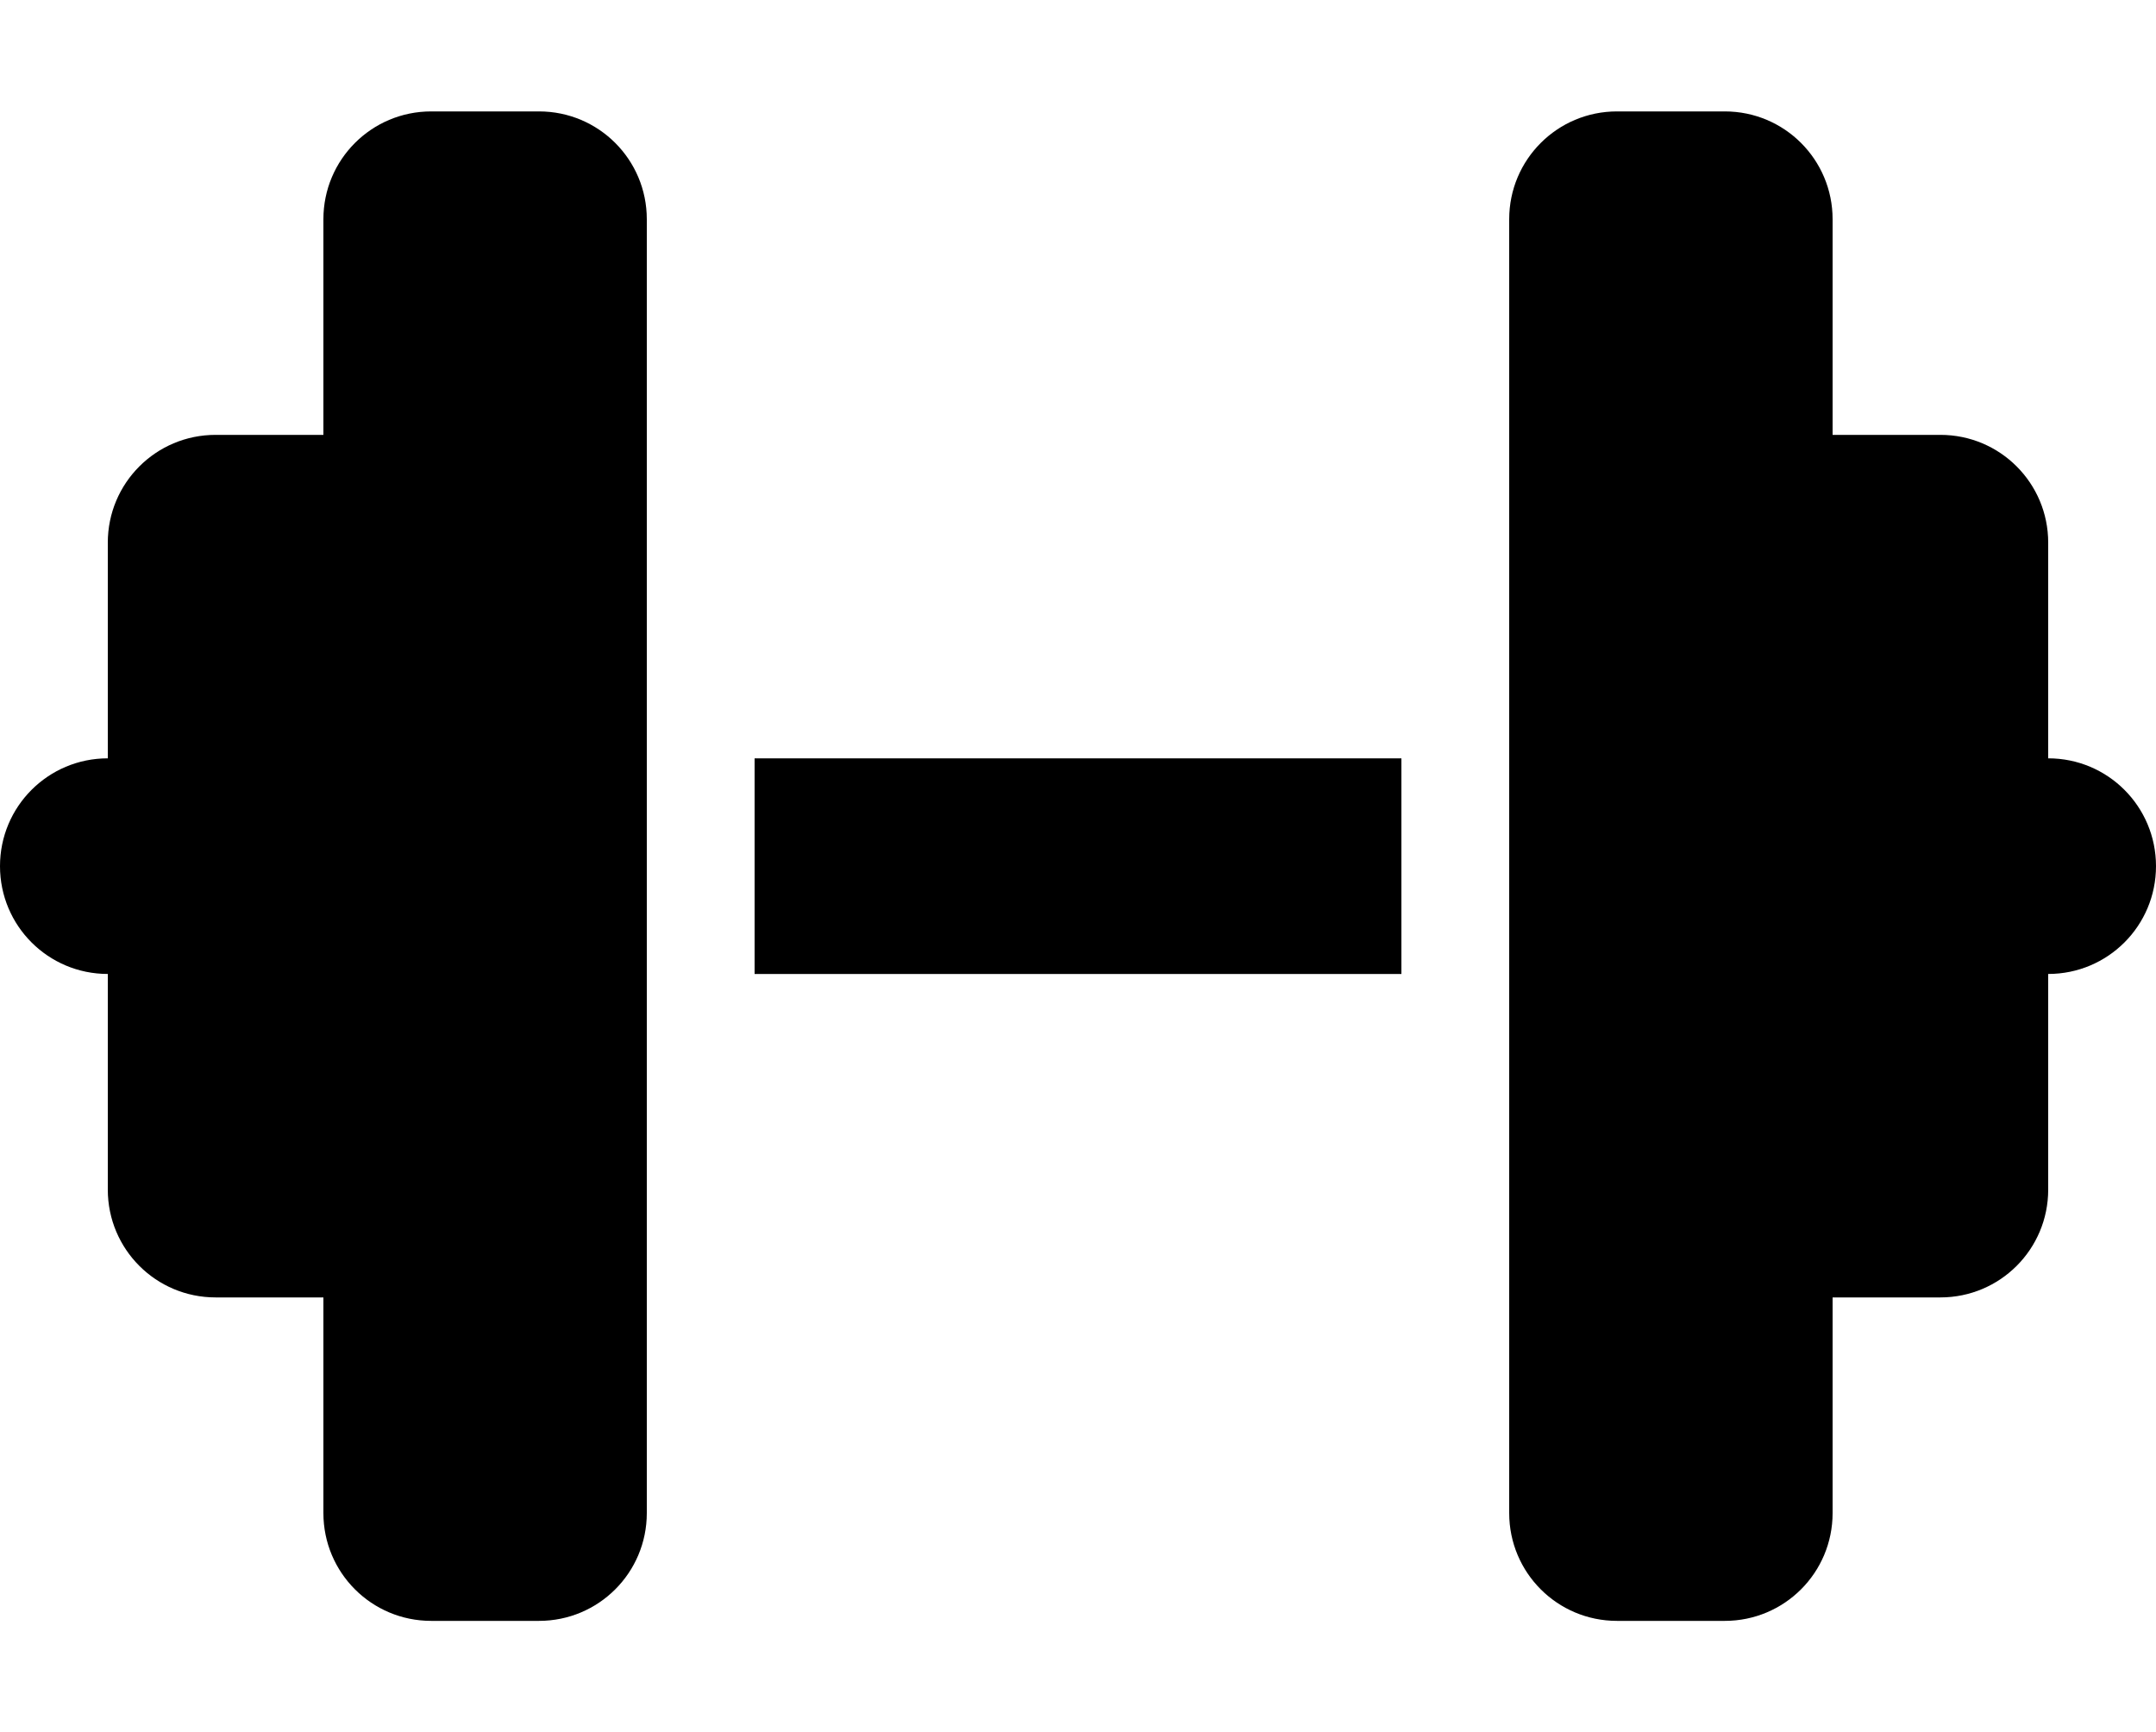 <svg xmlns="http://www.w3.org/2000/svg" width="3em" height="2.41em" viewBox="0 0 640 512"><path fill="currentColor" d="M96 64c0-17.7 14.3-32 32-32h32c17.7 0 32 14.3 32 32v384c0 17.7-14.3 32-32 32h-32c-17.7 0-32-14.3-32-32v-64H64c-17.7 0-32-14.3-32-32v-64c-17.7 0-32-14.3-32-32s14.3-32 32-32v-64c0-17.7 14.3-32 32-32h32zm448 0v64h32c17.7 0 32 14.3 32 32v64c17.7 0 32 14.3 32 32s-14.3 32-32 32v64c0 17.7-14.3 32-32 32h-32v64c0 17.7-14.3 32-32 32h-32c-17.7 0-32-14.3-32-32V64c0-17.7 14.3-32 32-32h32c17.7 0 32 14.3 32 32M416 224v64H224v-64z"/></svg>